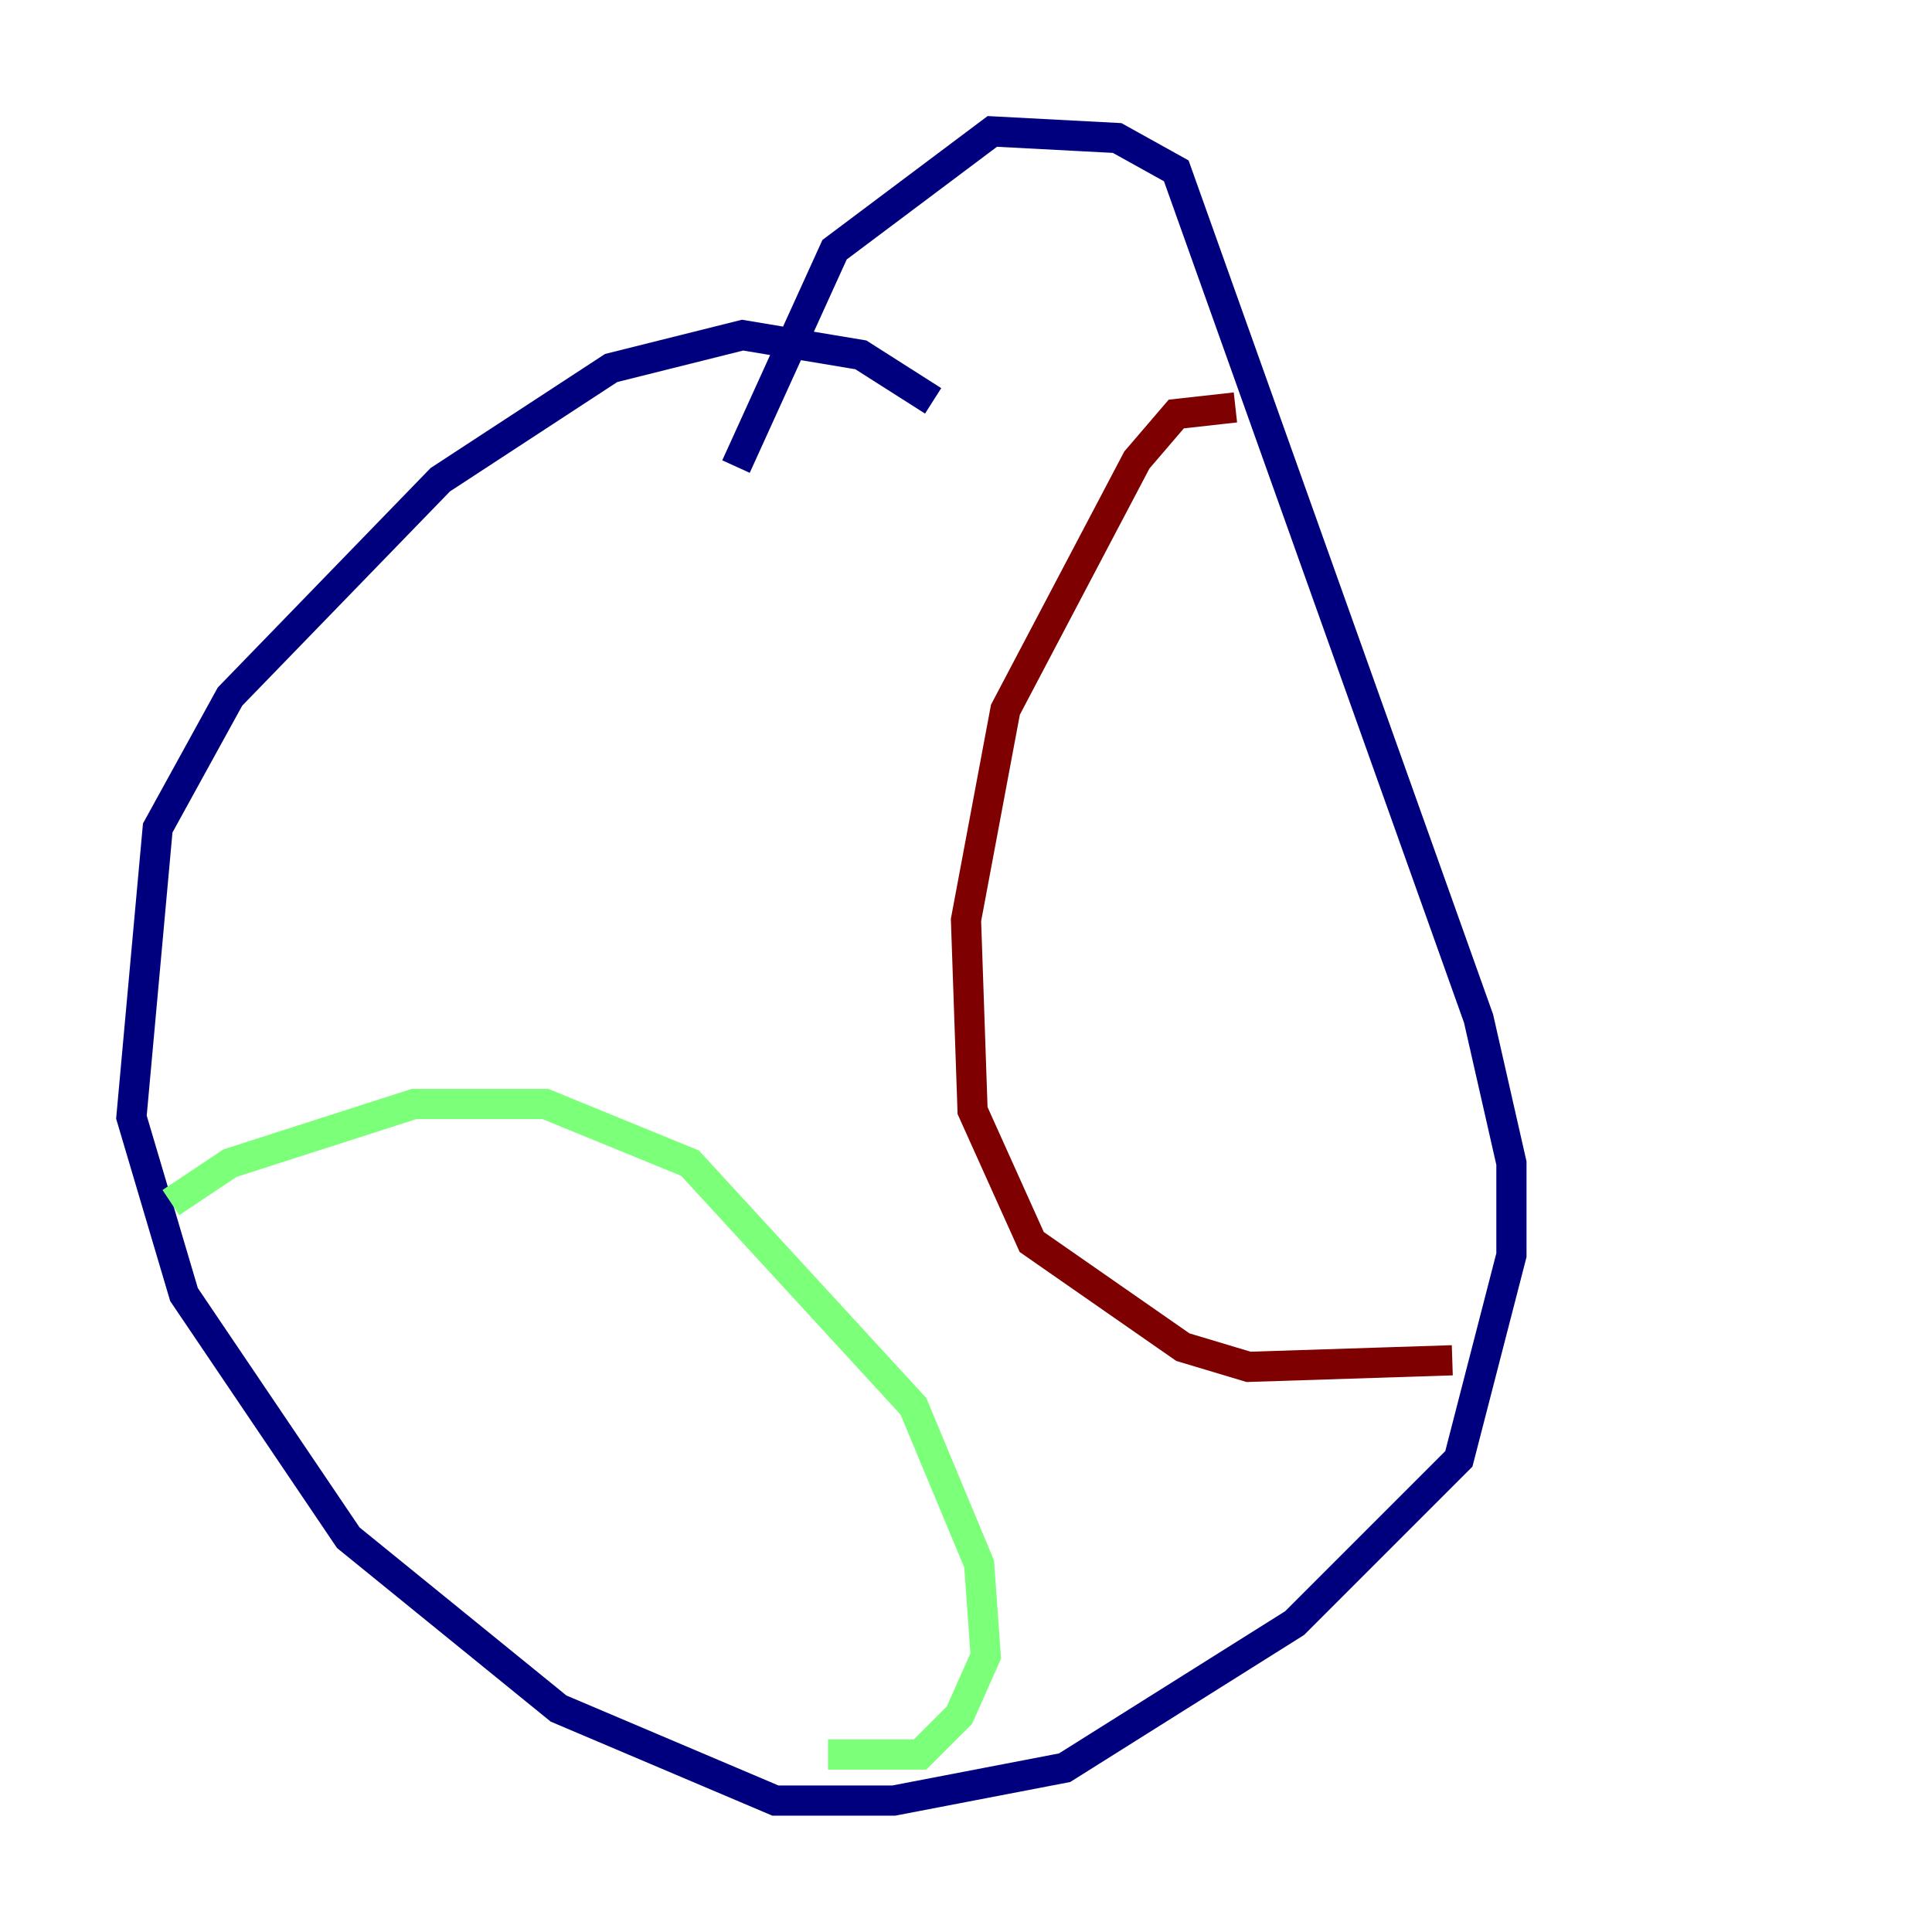 <?xml version="1.0" encoding="utf-8" ?>
<svg baseProfile="tiny" height="128" version="1.2" viewBox="0,0,128,128" width="128" xmlns="http://www.w3.org/2000/svg" xmlns:ev="http://www.w3.org/2001/xml-events" xmlns:xlink="http://www.w3.org/1999/xlink"><defs /><polyline fill="none" points="61.823,26.558 57.034,23.51 49.197,22.204 40.49,24.381 29.17,31.782 15.238,46.15 10.449,54.857 8.707,74.014 12.191,85.769 23.075,101.878 37.007,113.197 51.374,119.293 59.211,119.293 70.531,117.116 85.769,107.537 96.653,96.653 100.136,83.156 100.136,77.061 97.959,67.483 77.932,11.32 74.014,9.143 65.742,8.707 55.292,16.544 48.762,30.912" stroke="#00007f" stroke-width="2" /><polyline fill="none" points="11.32,79.674 15.238,77.061 27.429,73.143 36.136,73.143 45.714,77.061 60.517,93.17 64.871,103.619 65.306,109.714 63.565,113.633 60.952,116.245 54.857,116.245" stroke="#7cff79" stroke-width="2" /><polyline fill="none" points="81.85,26.993 77.932,27.429 75.32,30.476 66.612,47.02 64.0,60.952 64.435,73.578 68.354,82.286 78.367,89.252 82.721,90.558 96.218,90.122" stroke="#7f0000" stroke-width="2" /></svg>